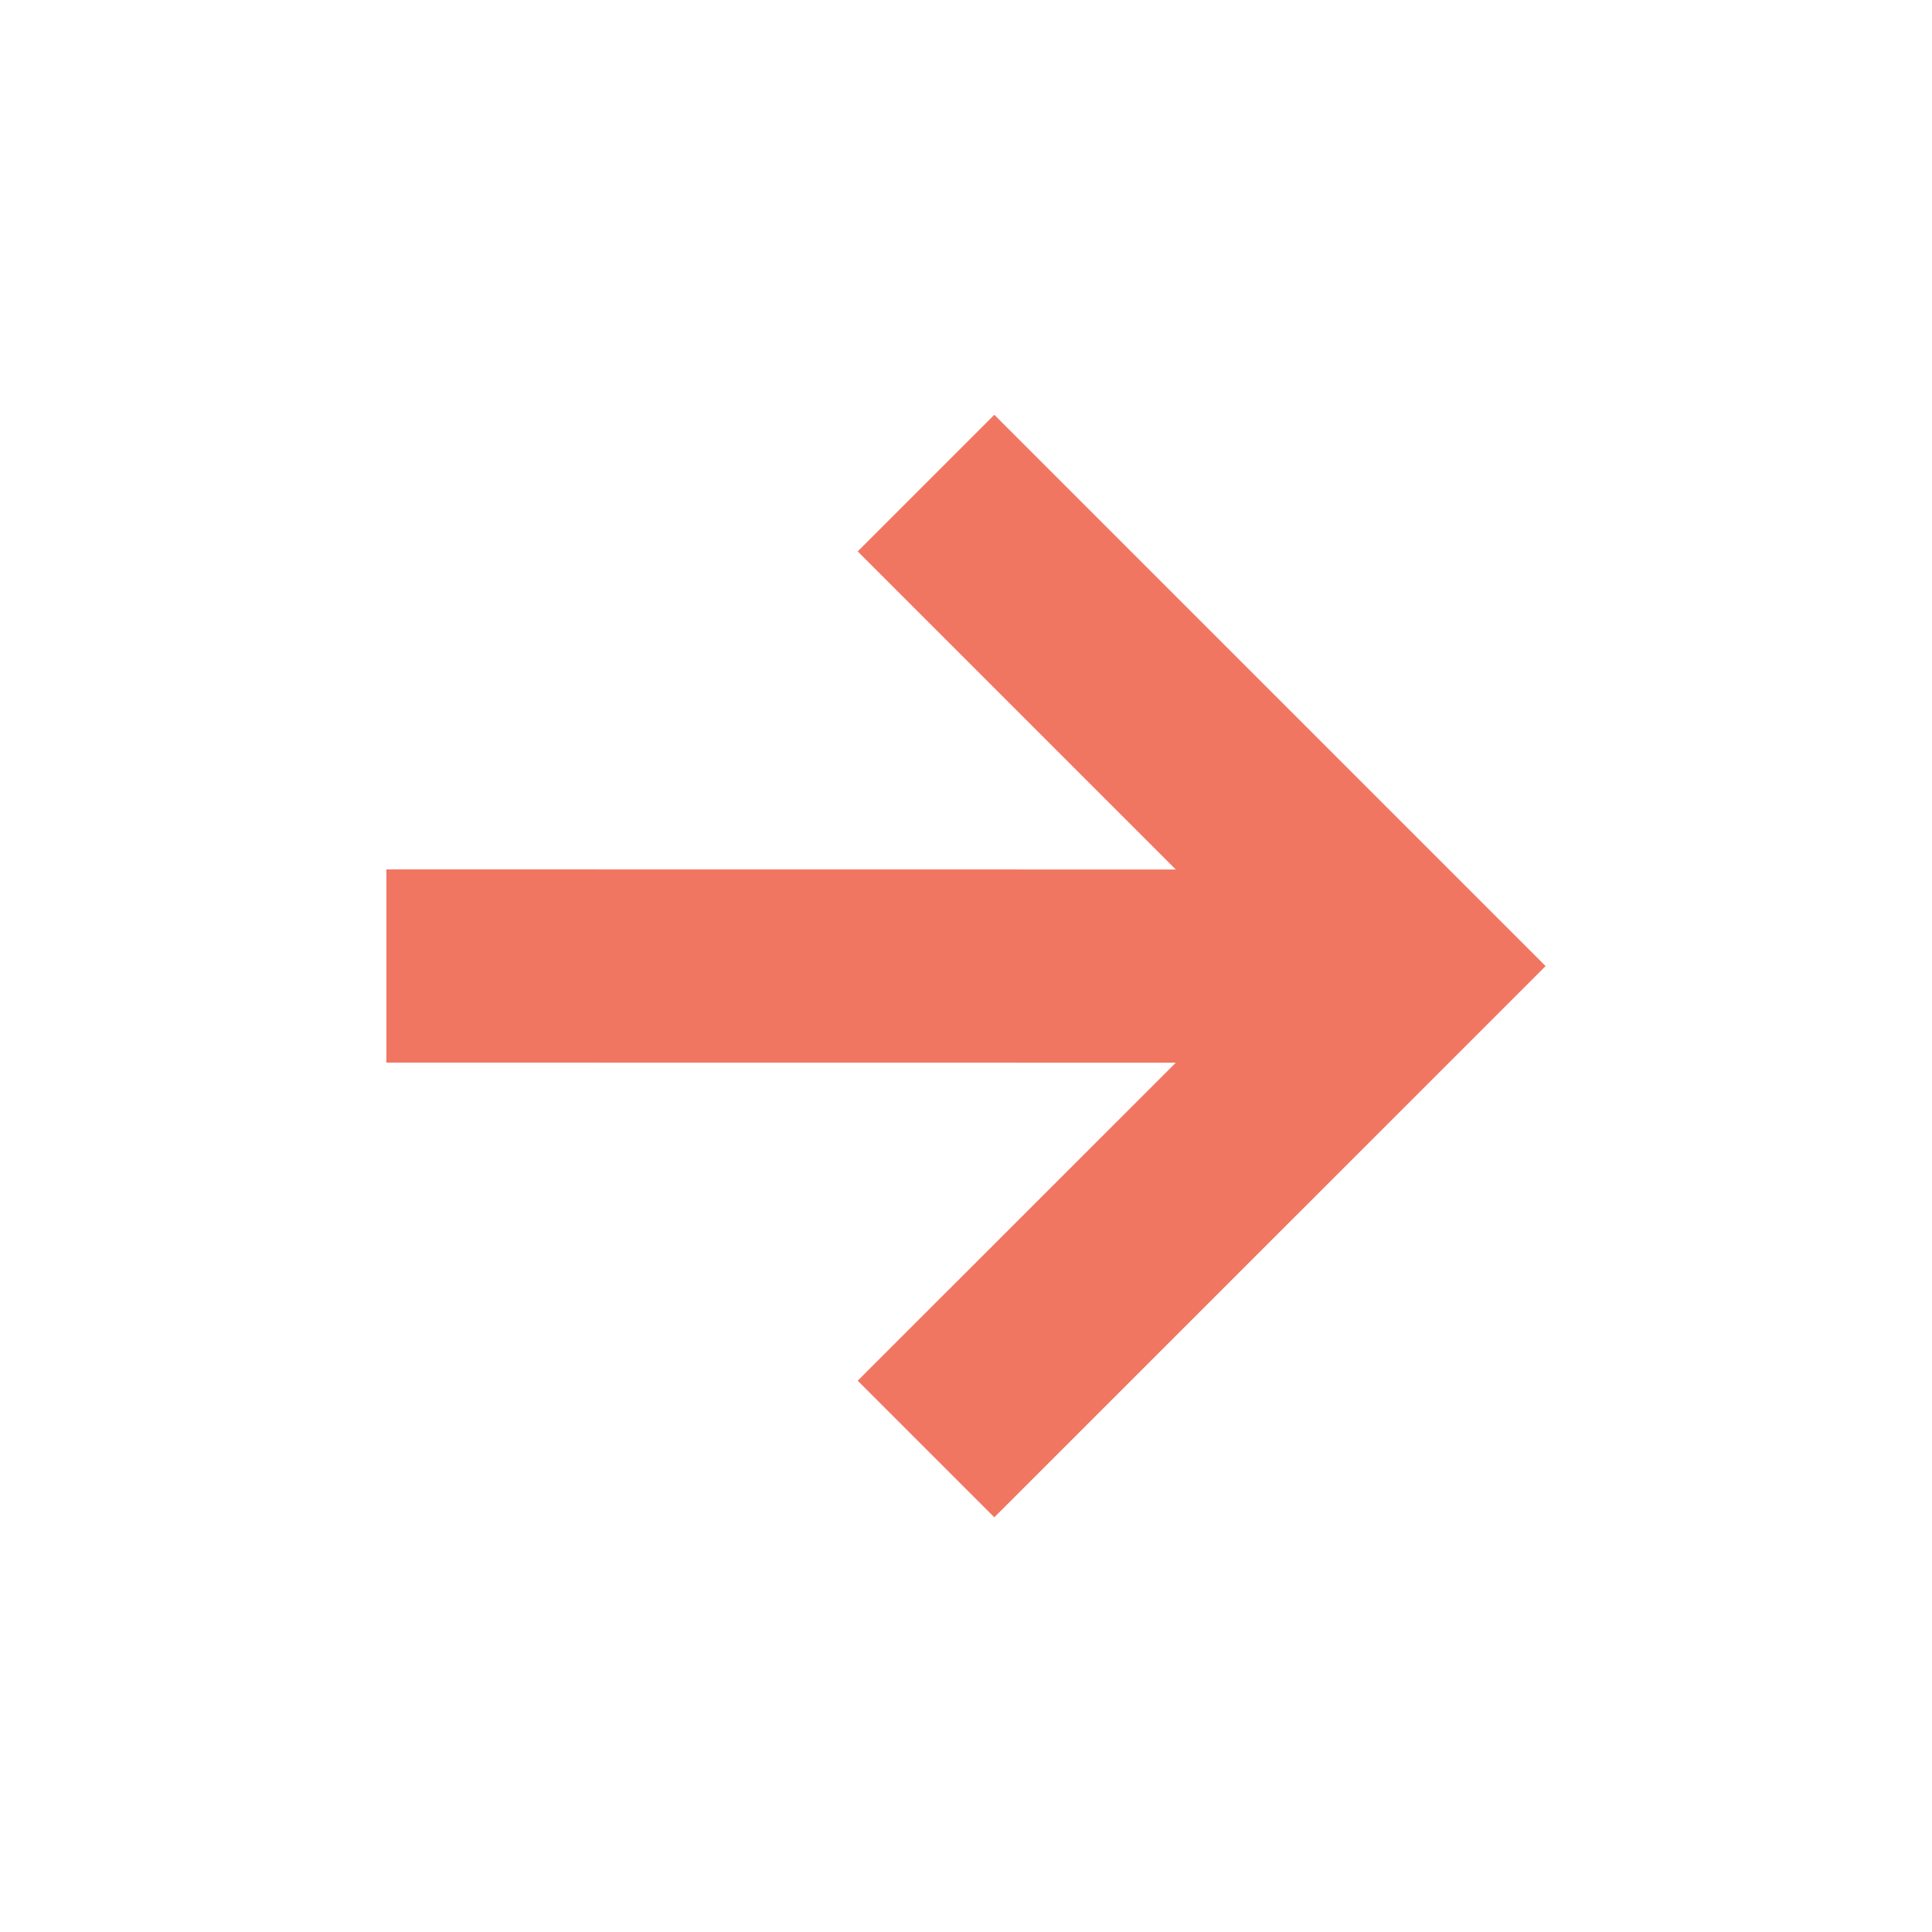 <?xml version="1.0" encoding="UTF-8" standalone="no"?>
<svg width="20px" height="20px" viewBox="0 0 20 20" version="1.1" xmlns="http://www.w3.org/2000/svg" xmlns:xlink="http://www.w3.org/1999/xlink">
    <!-- Generator: Sketch 45 (43475) - http://www.bohemiancoding.com/sketch -->
    <title>icons/arrow-go_sienna</title>
    <desc>Created with Sketch.</desc>
    <defs></defs>
    <g id="Symbols" stroke="none" stroke-width="1" fill="none" fill-rule="evenodd">
        <g id="icons/arrow-go_sienna" fill="#F07662">
            <g id="Page-1" transform="translate(10, 10) rotate(-90) translate(-10, -10) translate(4, 4)">
                <polygon id="Fill-8" points="11.706 6.293 10.292 4.879 6.999 8.172 7 0 5 0 4.999 8.172 1.707 4.879 0.293 6.293 5.999 12"></polygon>
            </g>
        </g>
    </g>
</svg>